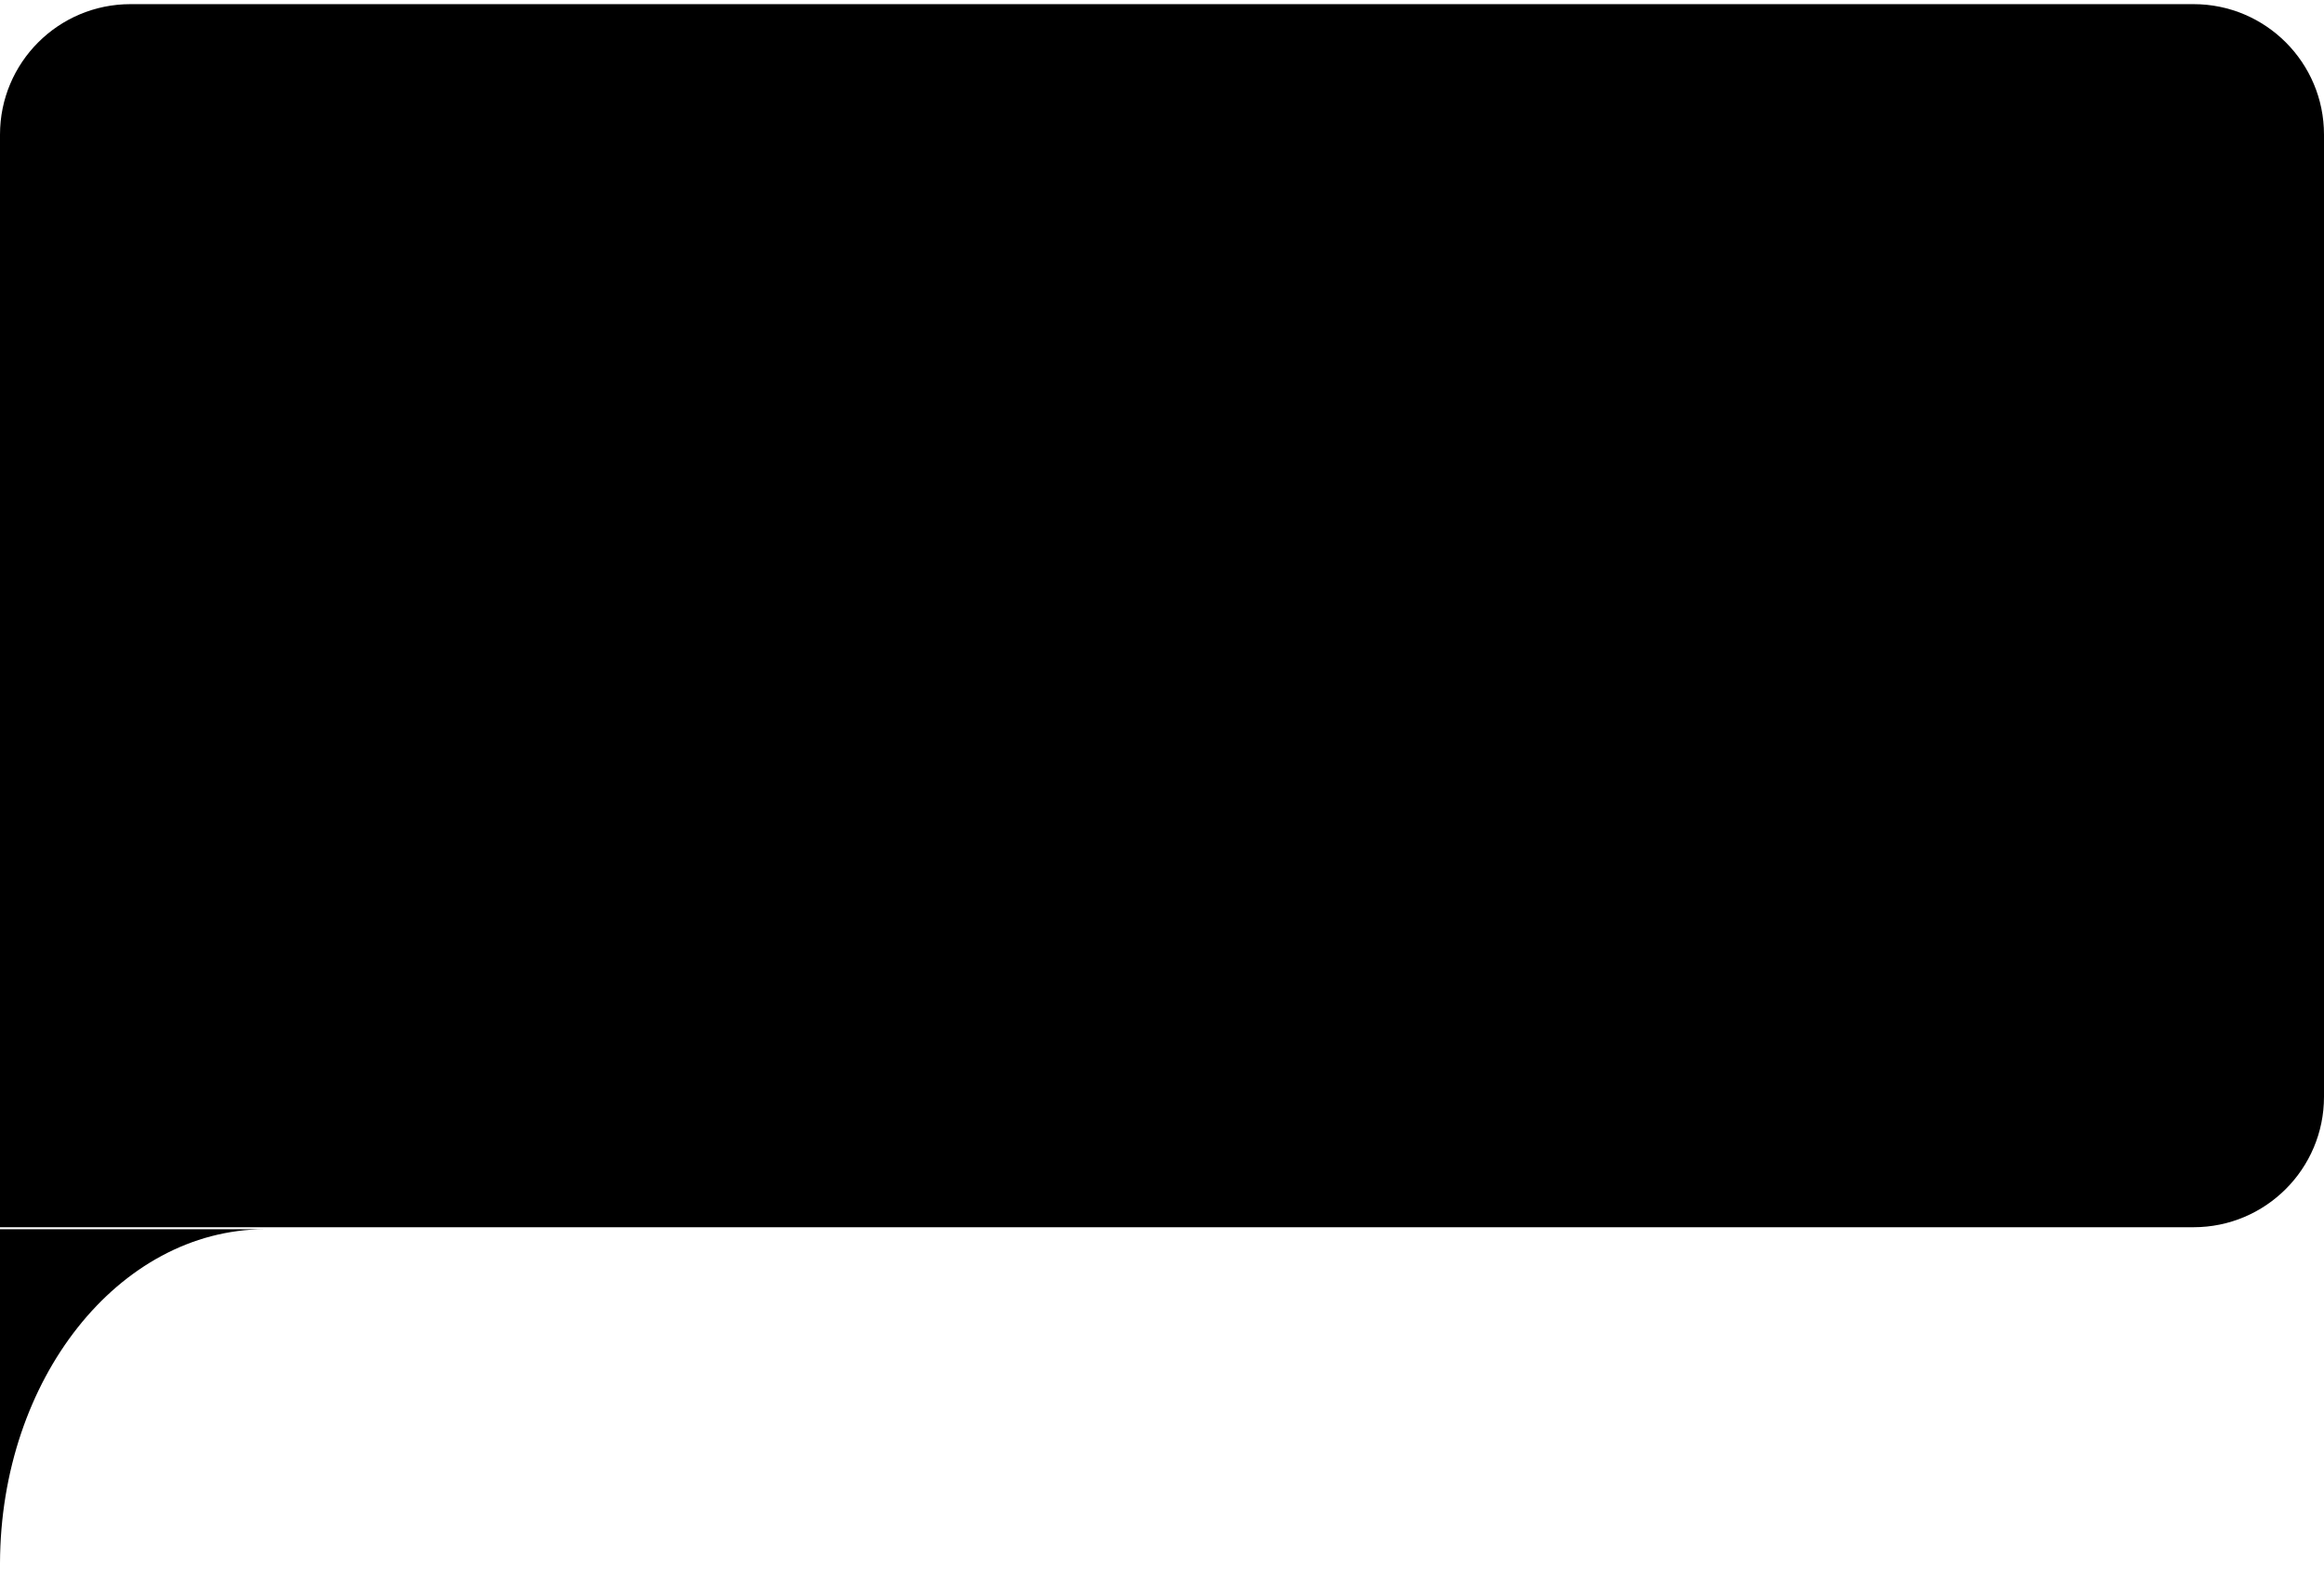 <svg width="570" height="385" viewBox="0 0 570 385" fill="none" xmlns="http://www.w3.org/2000/svg">
<path fill-rule="evenodd" clip-rule="evenodd" d="M32 1.017C14.327 1.017 0 15.344 0 33.017V301.017H538C555.673 301.017 570 286.69 570 269.017V33.017C570 15.344 555.673 1.017 538 1.017H32ZM0 301.508H64.863C29.1 301.677 0.133 338.266 0 383.441V301.508Z" fill="black"/>
</svg>
